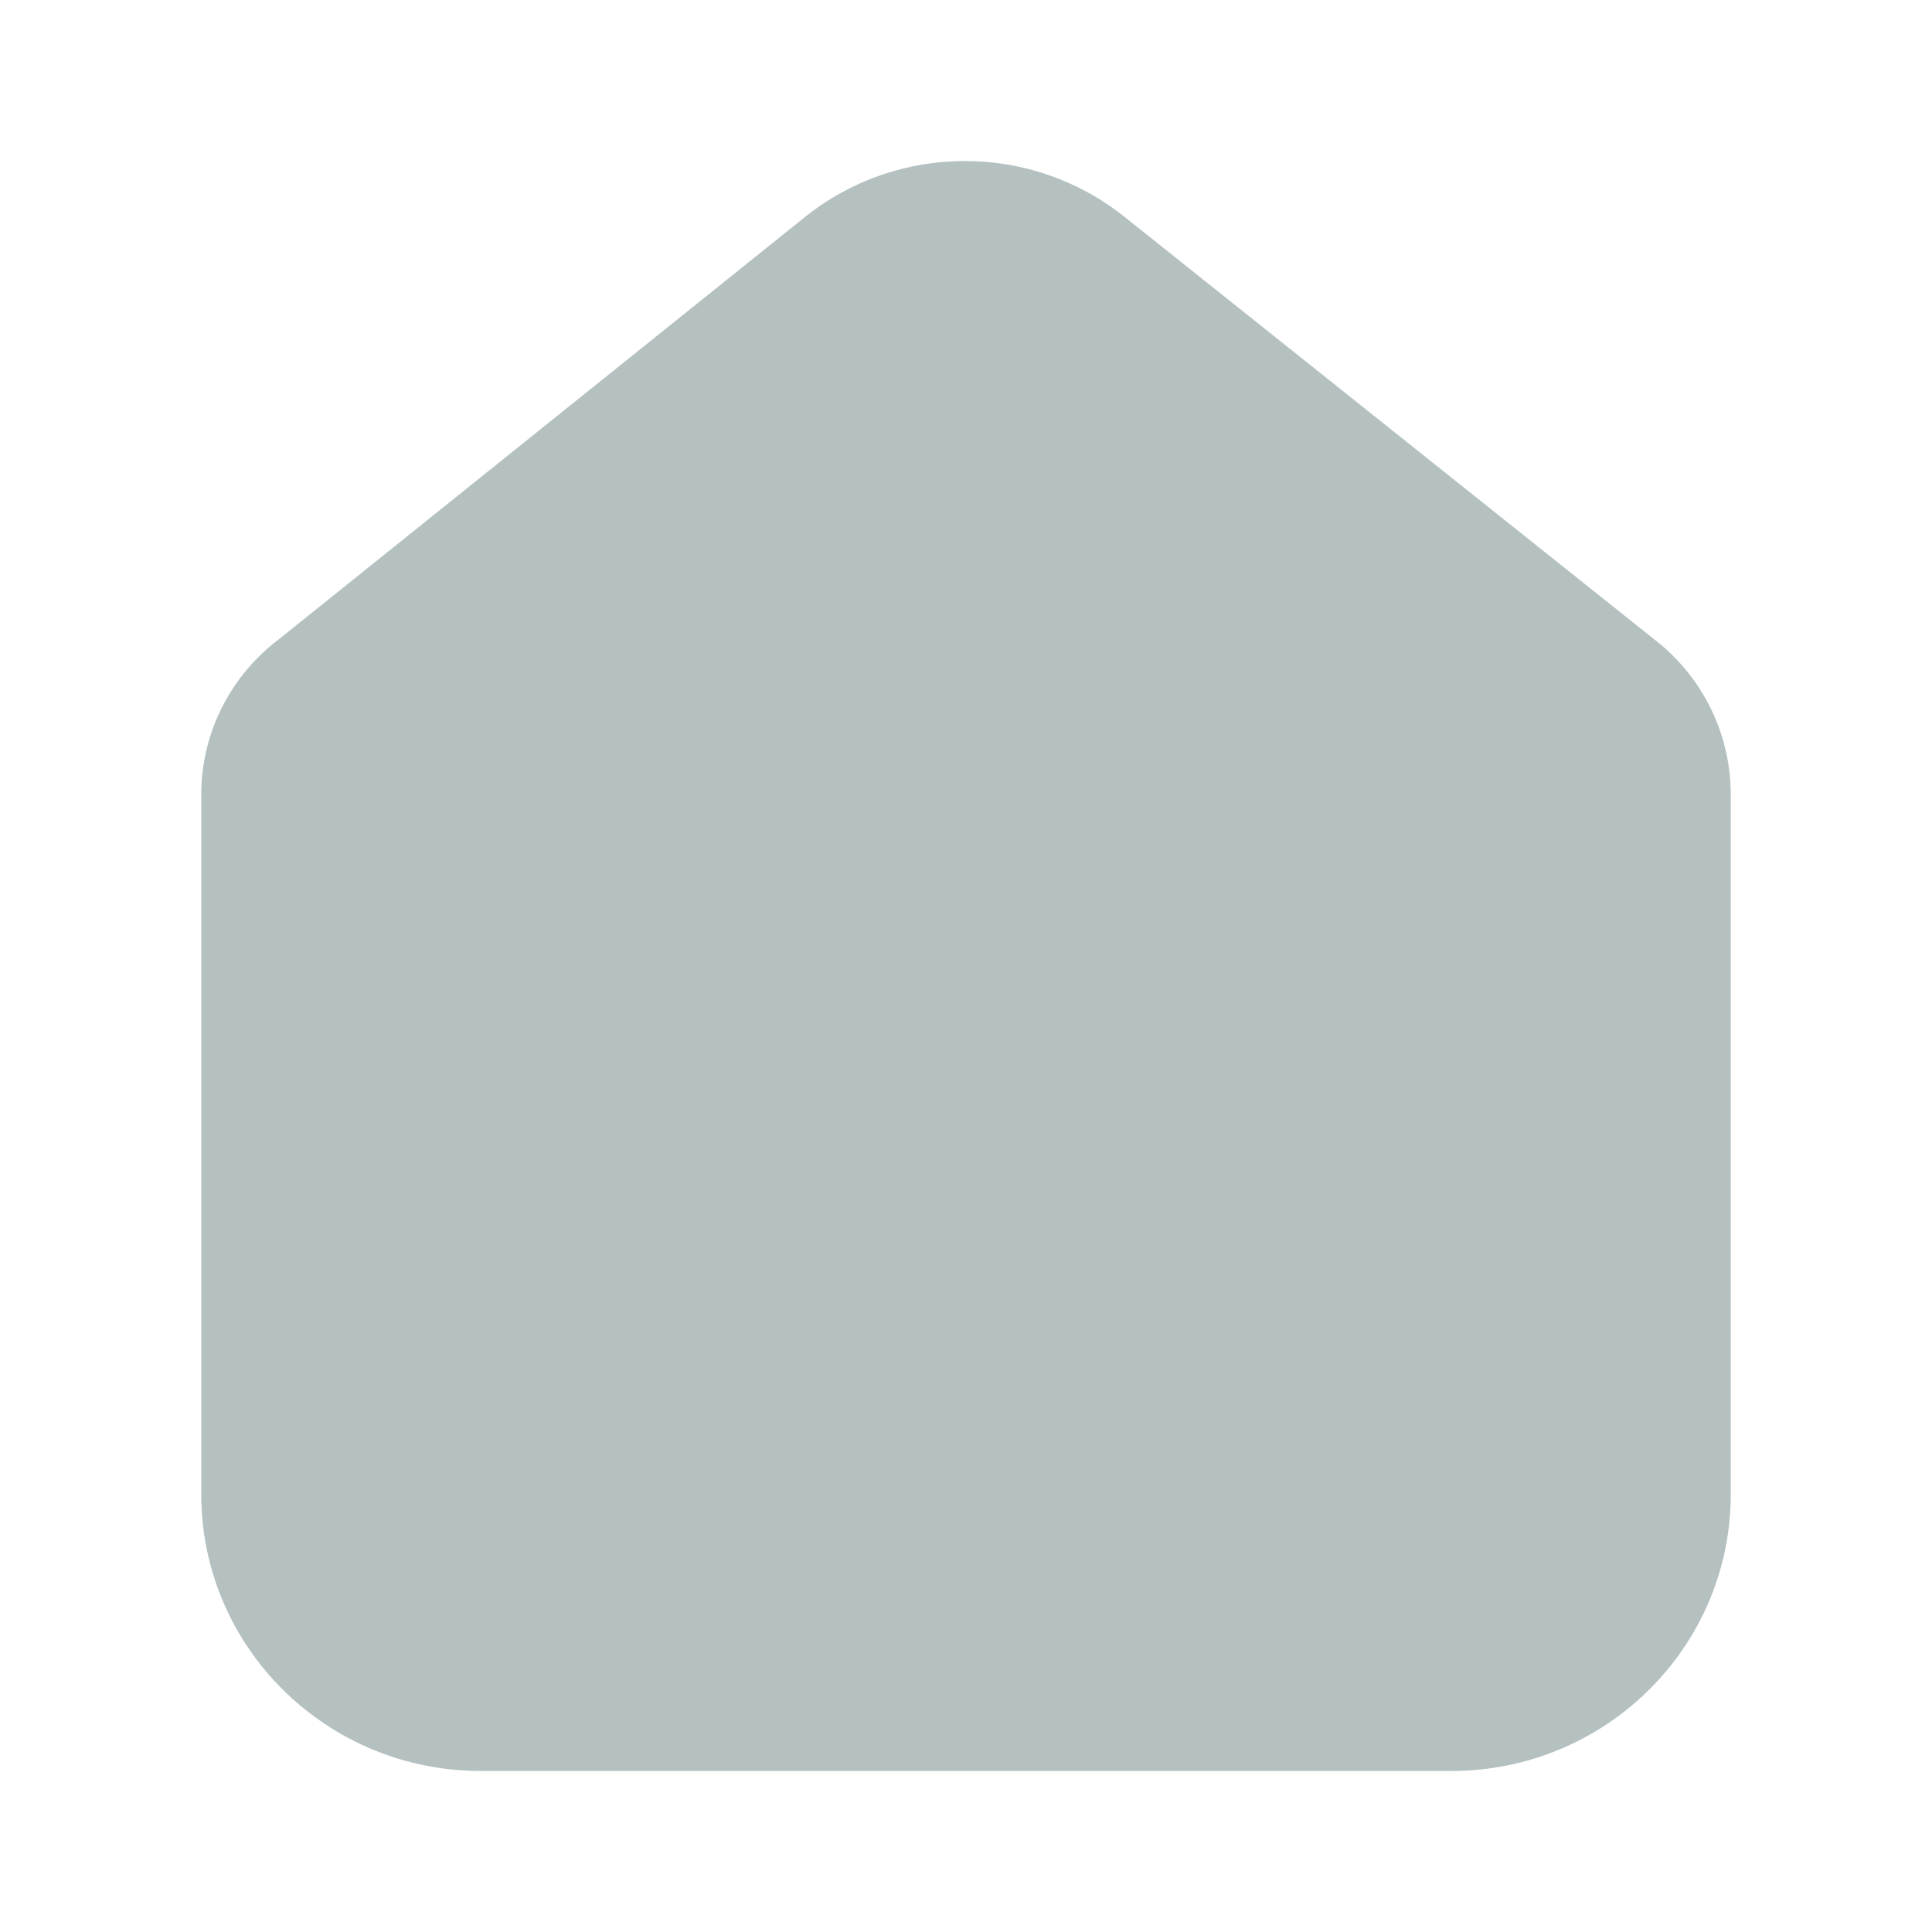 <svg width="24" height="24" viewBox="0 0 24 24" fill="none" xmlns="http://www.w3.org/2000/svg">
<path d="M18.027 22H16.103H7.897H5.973C4.055 22 2.5 20.461 2.5 18.562V9.847C2.507 9.1 2.862 8.397 3.462 7.943L10.013 2.685C11.166 1.772 12.805 1.772 13.958 2.685L20.538 7.933C21.136 8.389 21.49 9.091 21.5 9.838V18.562C21.5 20.461 19.945 22 18.027 22Z" fill="#B4C1C0"/>
</svg>







<!-- <svg width="24" height="24" viewBox="0 0 24 24" fill="none" xmlns="http://www.w3.org/2000/svg">
<path d="M18.0271 22H16.103H7.89696H5.97291C4.05488 22 2.5 20.4607 2.5 18.5618V9.84736C2.50739 9.09967 2.86226 8.39702 3.46203 7.94256L10.0134 2.6853C11.1662 1.77157 12.8049 1.77157 13.9577 2.6853L20.538 7.93303C21.1355 8.38935 21.4898 9.09083 21.5 9.83784V18.5618C21.5 20.4607 19.9451 22 18.0271 22Z" fill="url(#paint0_linear_1_687)"/>
<defs>
<linearGradient id="paint0_linear_1_687" x1="3.5" y1="-2" x2="18.6825" y2="24.8308" gradientUnits="userSpaceOnUse">
<stop stop-color="#042E2B"/>
<stop offset="1" stop-color="#2C8877"/>
</linearGradient>
</defs>
</svg> -->
